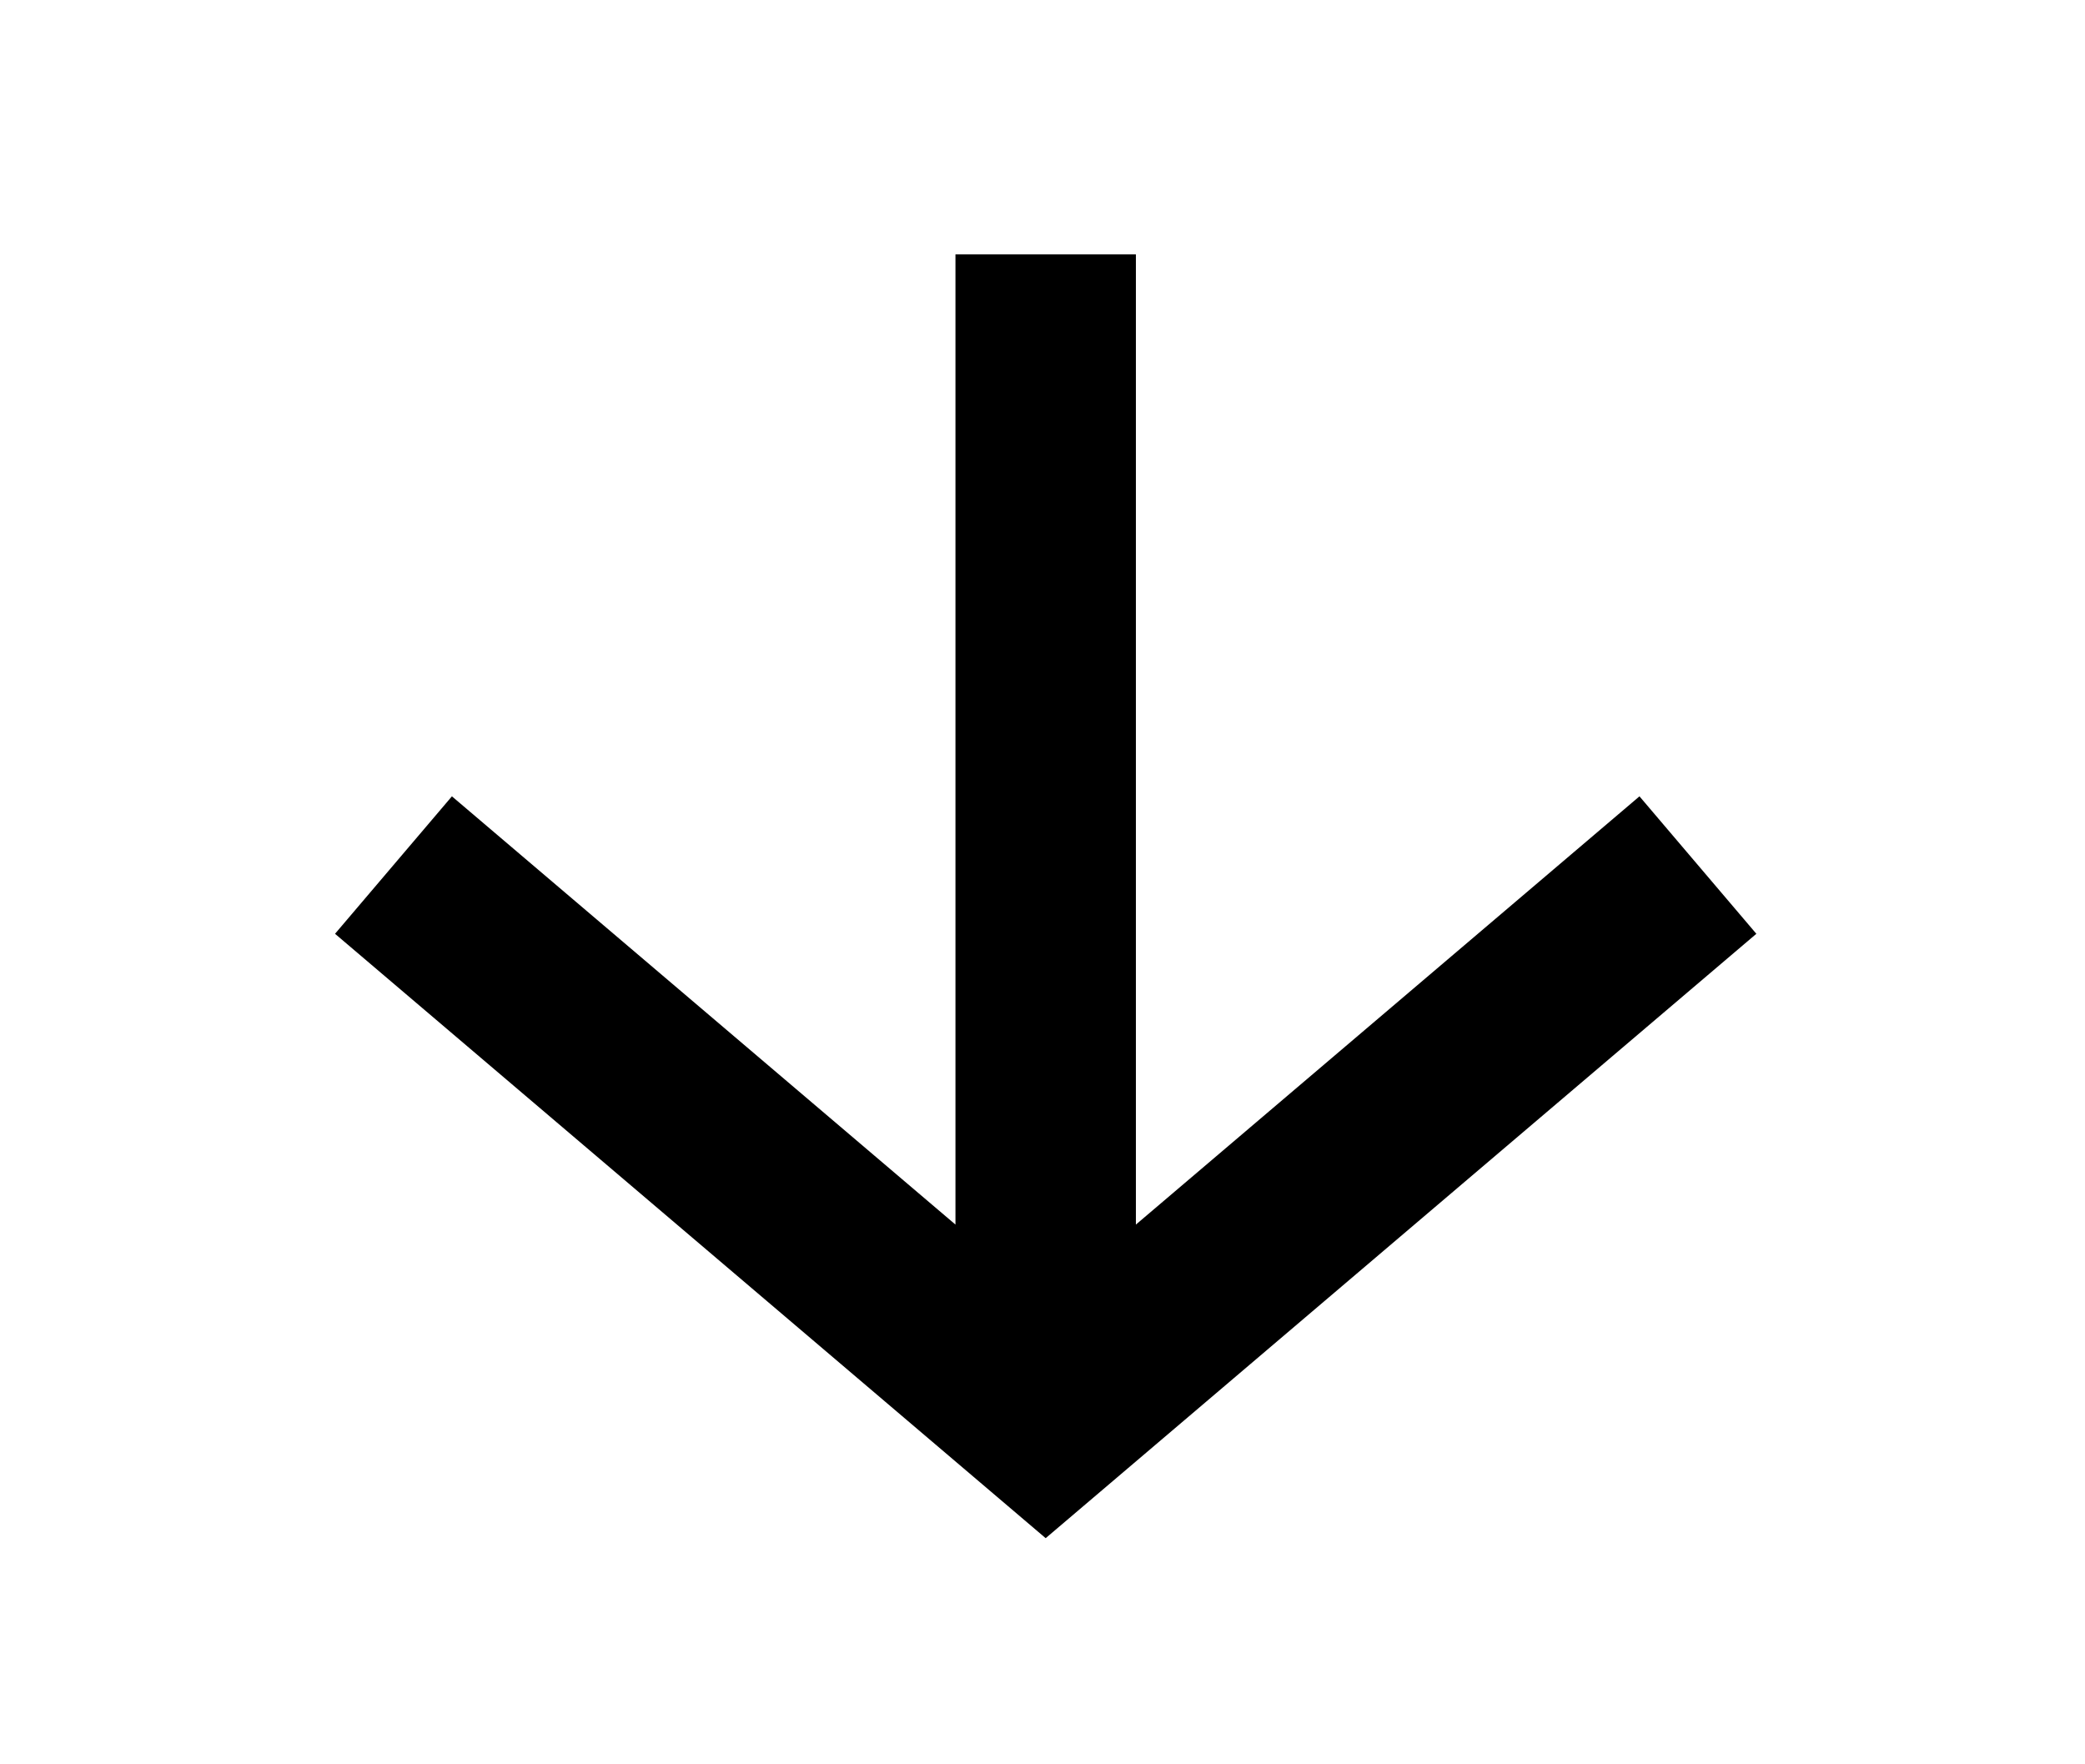 <svg width="65" height="55" viewBox="0 0 65 55" fill="none" xmlns="http://www.w3.org/2000/svg">
<g id="ion:arrow-down-sharp">
<path id="Vector" d="M14.409 28.789L32.599 44.258L50.79 28.789M32.599 42.109V10.742" stroke="black" stroke-width="5.625" stroke-miterlimit="10" stroke-linecap="square"/>
</g>
</svg>
